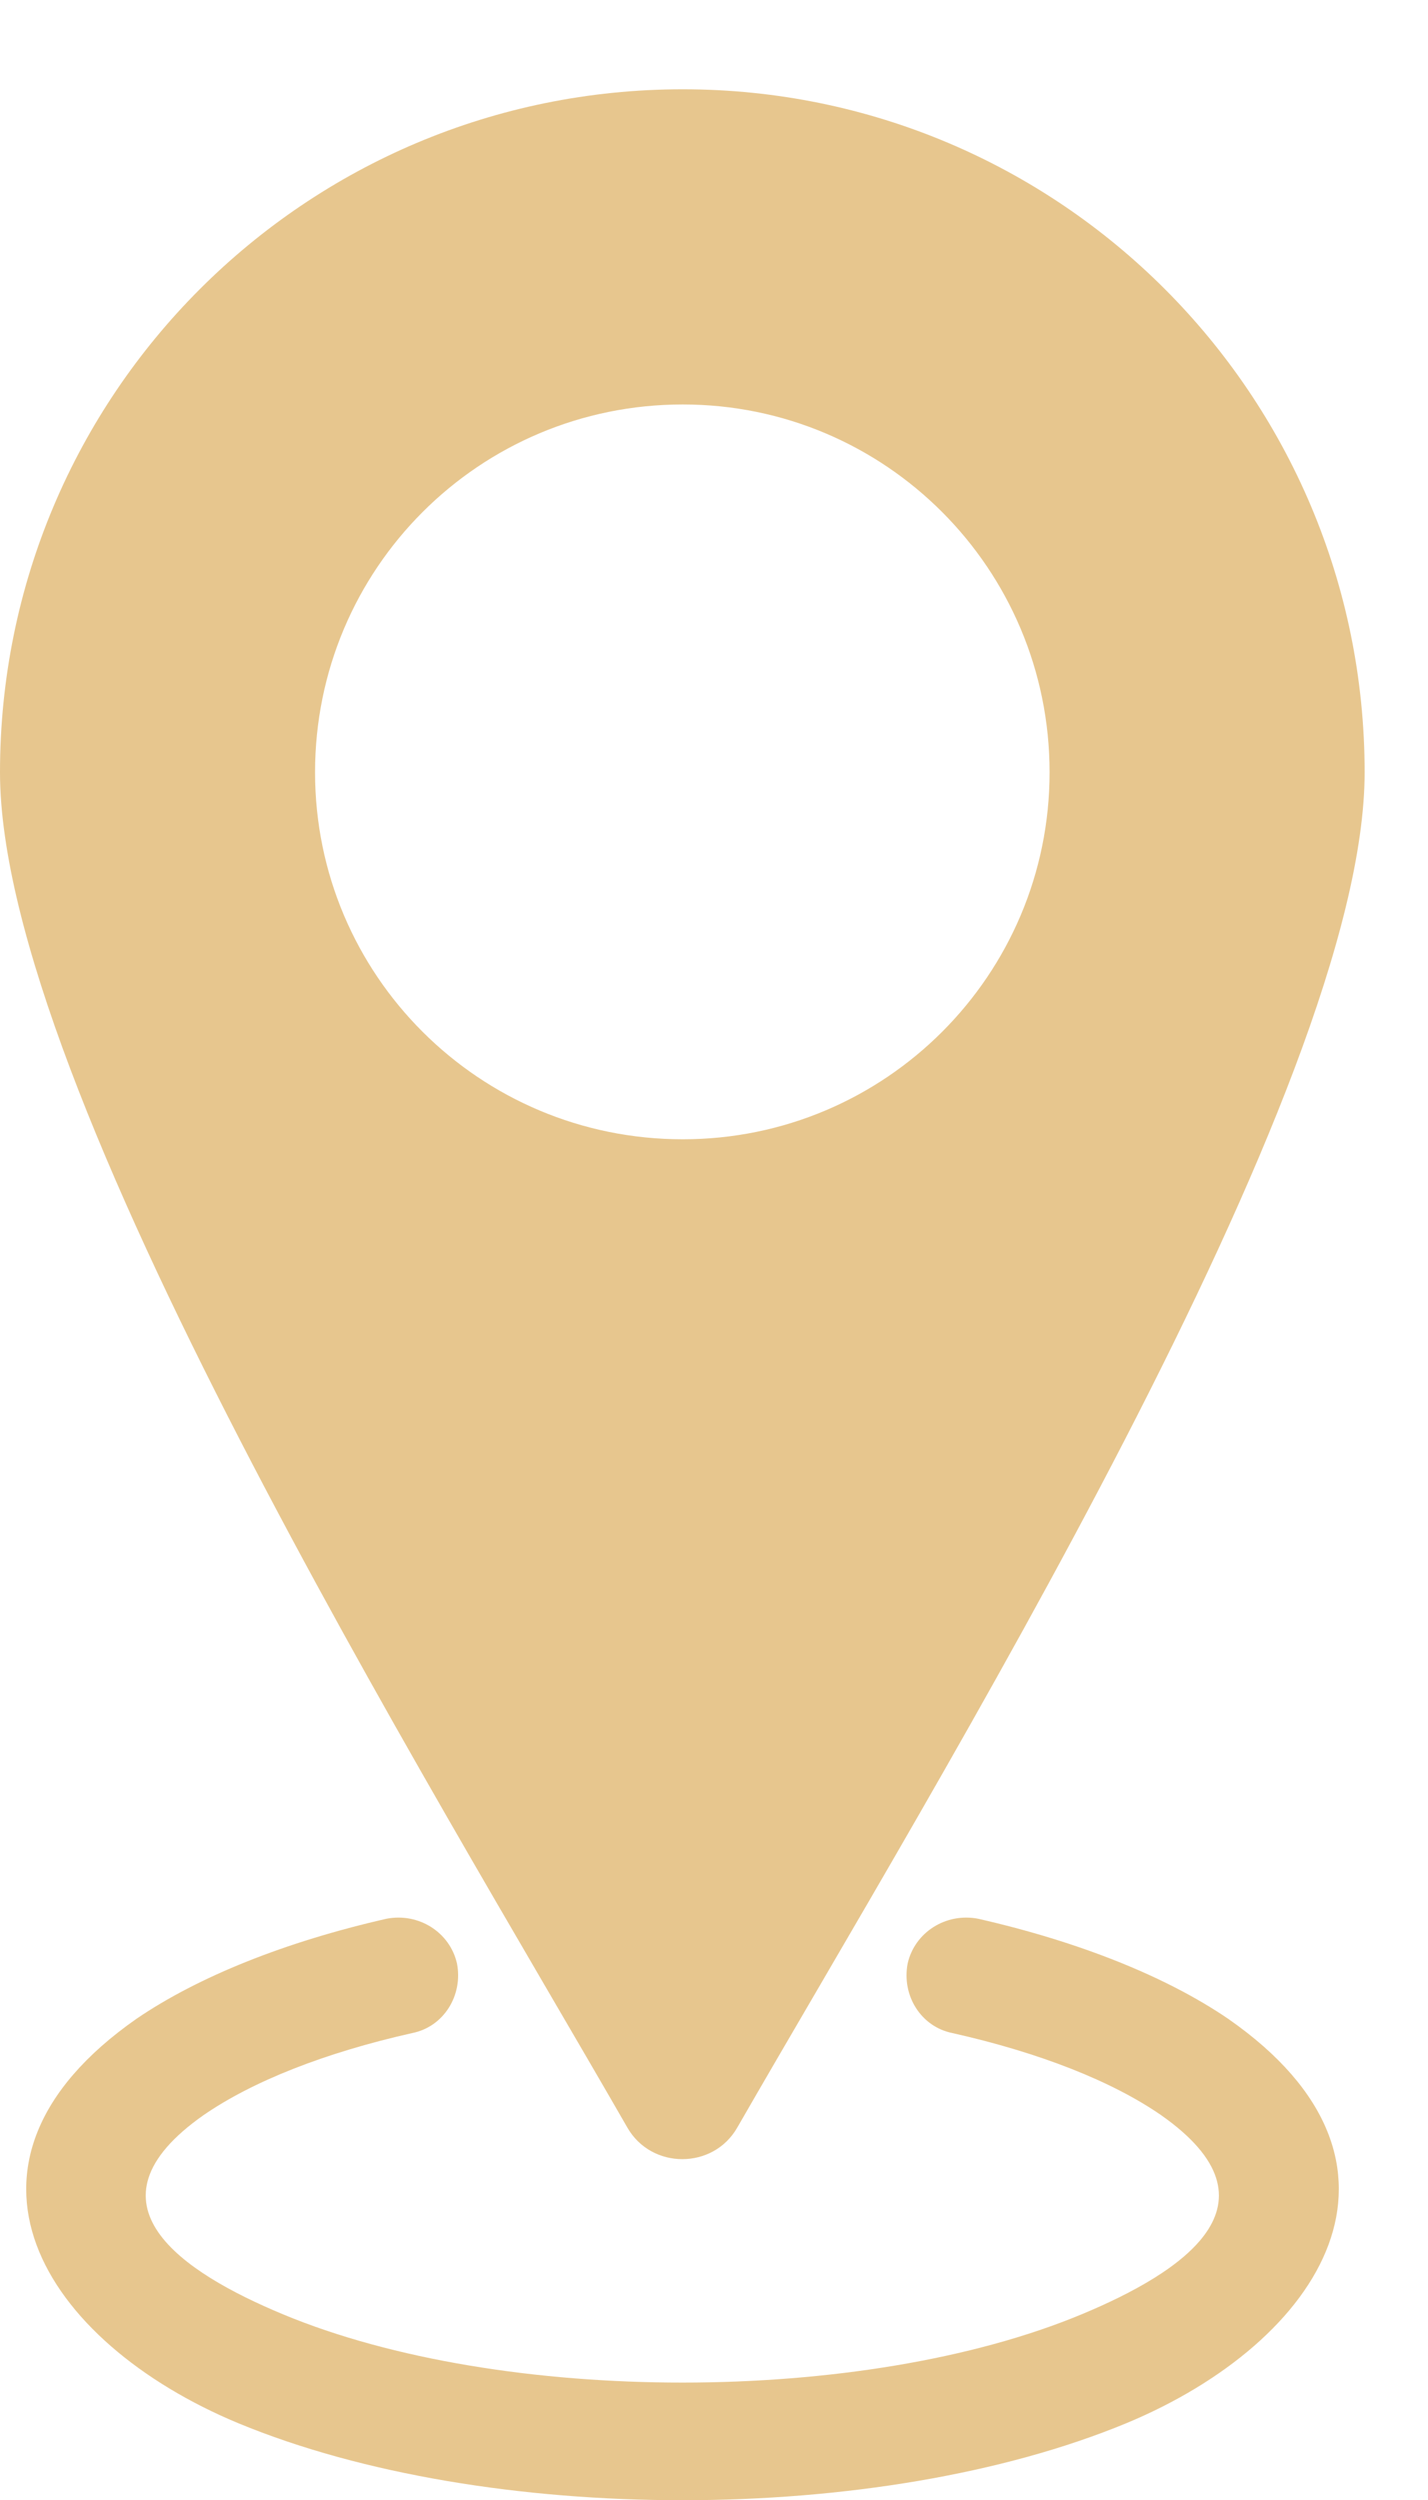 <svg xmlns="http://www.w3.org/2000/svg" viewBox="0 0 16 28" width="16" height="28">
	<defs>
		<clipPath clipPathUnits="userSpaceOnUse" id="cp1">
			<path d="M-143 -211L497 -211L497 284L-143 284Z" />
		</clipPath>
	</defs>
	<style>
		tspan { white-space:pre }
		.shp0 { fill: #e7c68e } 
	</style>
	<g id="Followers" clip-path="url(#cp1)">
		<g id="sidemenu">
			<g id="Group 478">
				<g id="Location">
					<g id="Group 477">
						<path id="Path 509" fill-rule="evenodd" class="shp0" d="M15.29 8.65C15.29 12.18 10.48 19.97 8.26 23.83C7.99 24.3 7.3 24.3 7.03 23.83C4.81 19.97 0 12.18 0 8.65C0 4.42 3.42 1 7.65 1C11.87 1 15.29 4.42 15.29 8.65ZM3.53 8.65C3.53 10.92 5.37 12.76 7.65 12.76C9.92 12.76 11.76 10.92 11.76 8.65C11.76 6.37 9.92 4.53 7.65 4.53C5.37 4.53 3.53 6.37 3.53 8.65Z" />
						<path id="Path 510" class="shp0" d="M10.67 22.77C10.32 22.7 10.1 22.35 10.17 21.99C10.25 21.64 10.6 21.42 10.96 21.49C12.1 21.75 13.07 22.14 13.76 22.61C16.09 24.23 14.81 26.23 12.62 27.14C9.84 28.29 5.45 28.29 2.67 27.14C0.48 26.23 -0.79 24.23 1.53 22.61C2.22 22.14 3.19 21.75 4.33 21.49C4.69 21.42 5.04 21.64 5.12 21.99C5.19 22.35 4.97 22.7 4.62 22.77C3.64 22.99 2.83 23.31 2.28 23.69C0.87 24.68 2.04 25.45 3.17 25.92C5.62 26.94 9.67 26.94 12.12 25.92C13.25 25.45 14.42 24.68 13.01 23.69C12.46 23.31 11.65 22.99 10.67 22.77Z" />
					</g>
				</g>
			</g>
		</g>
	</g>
</svg>